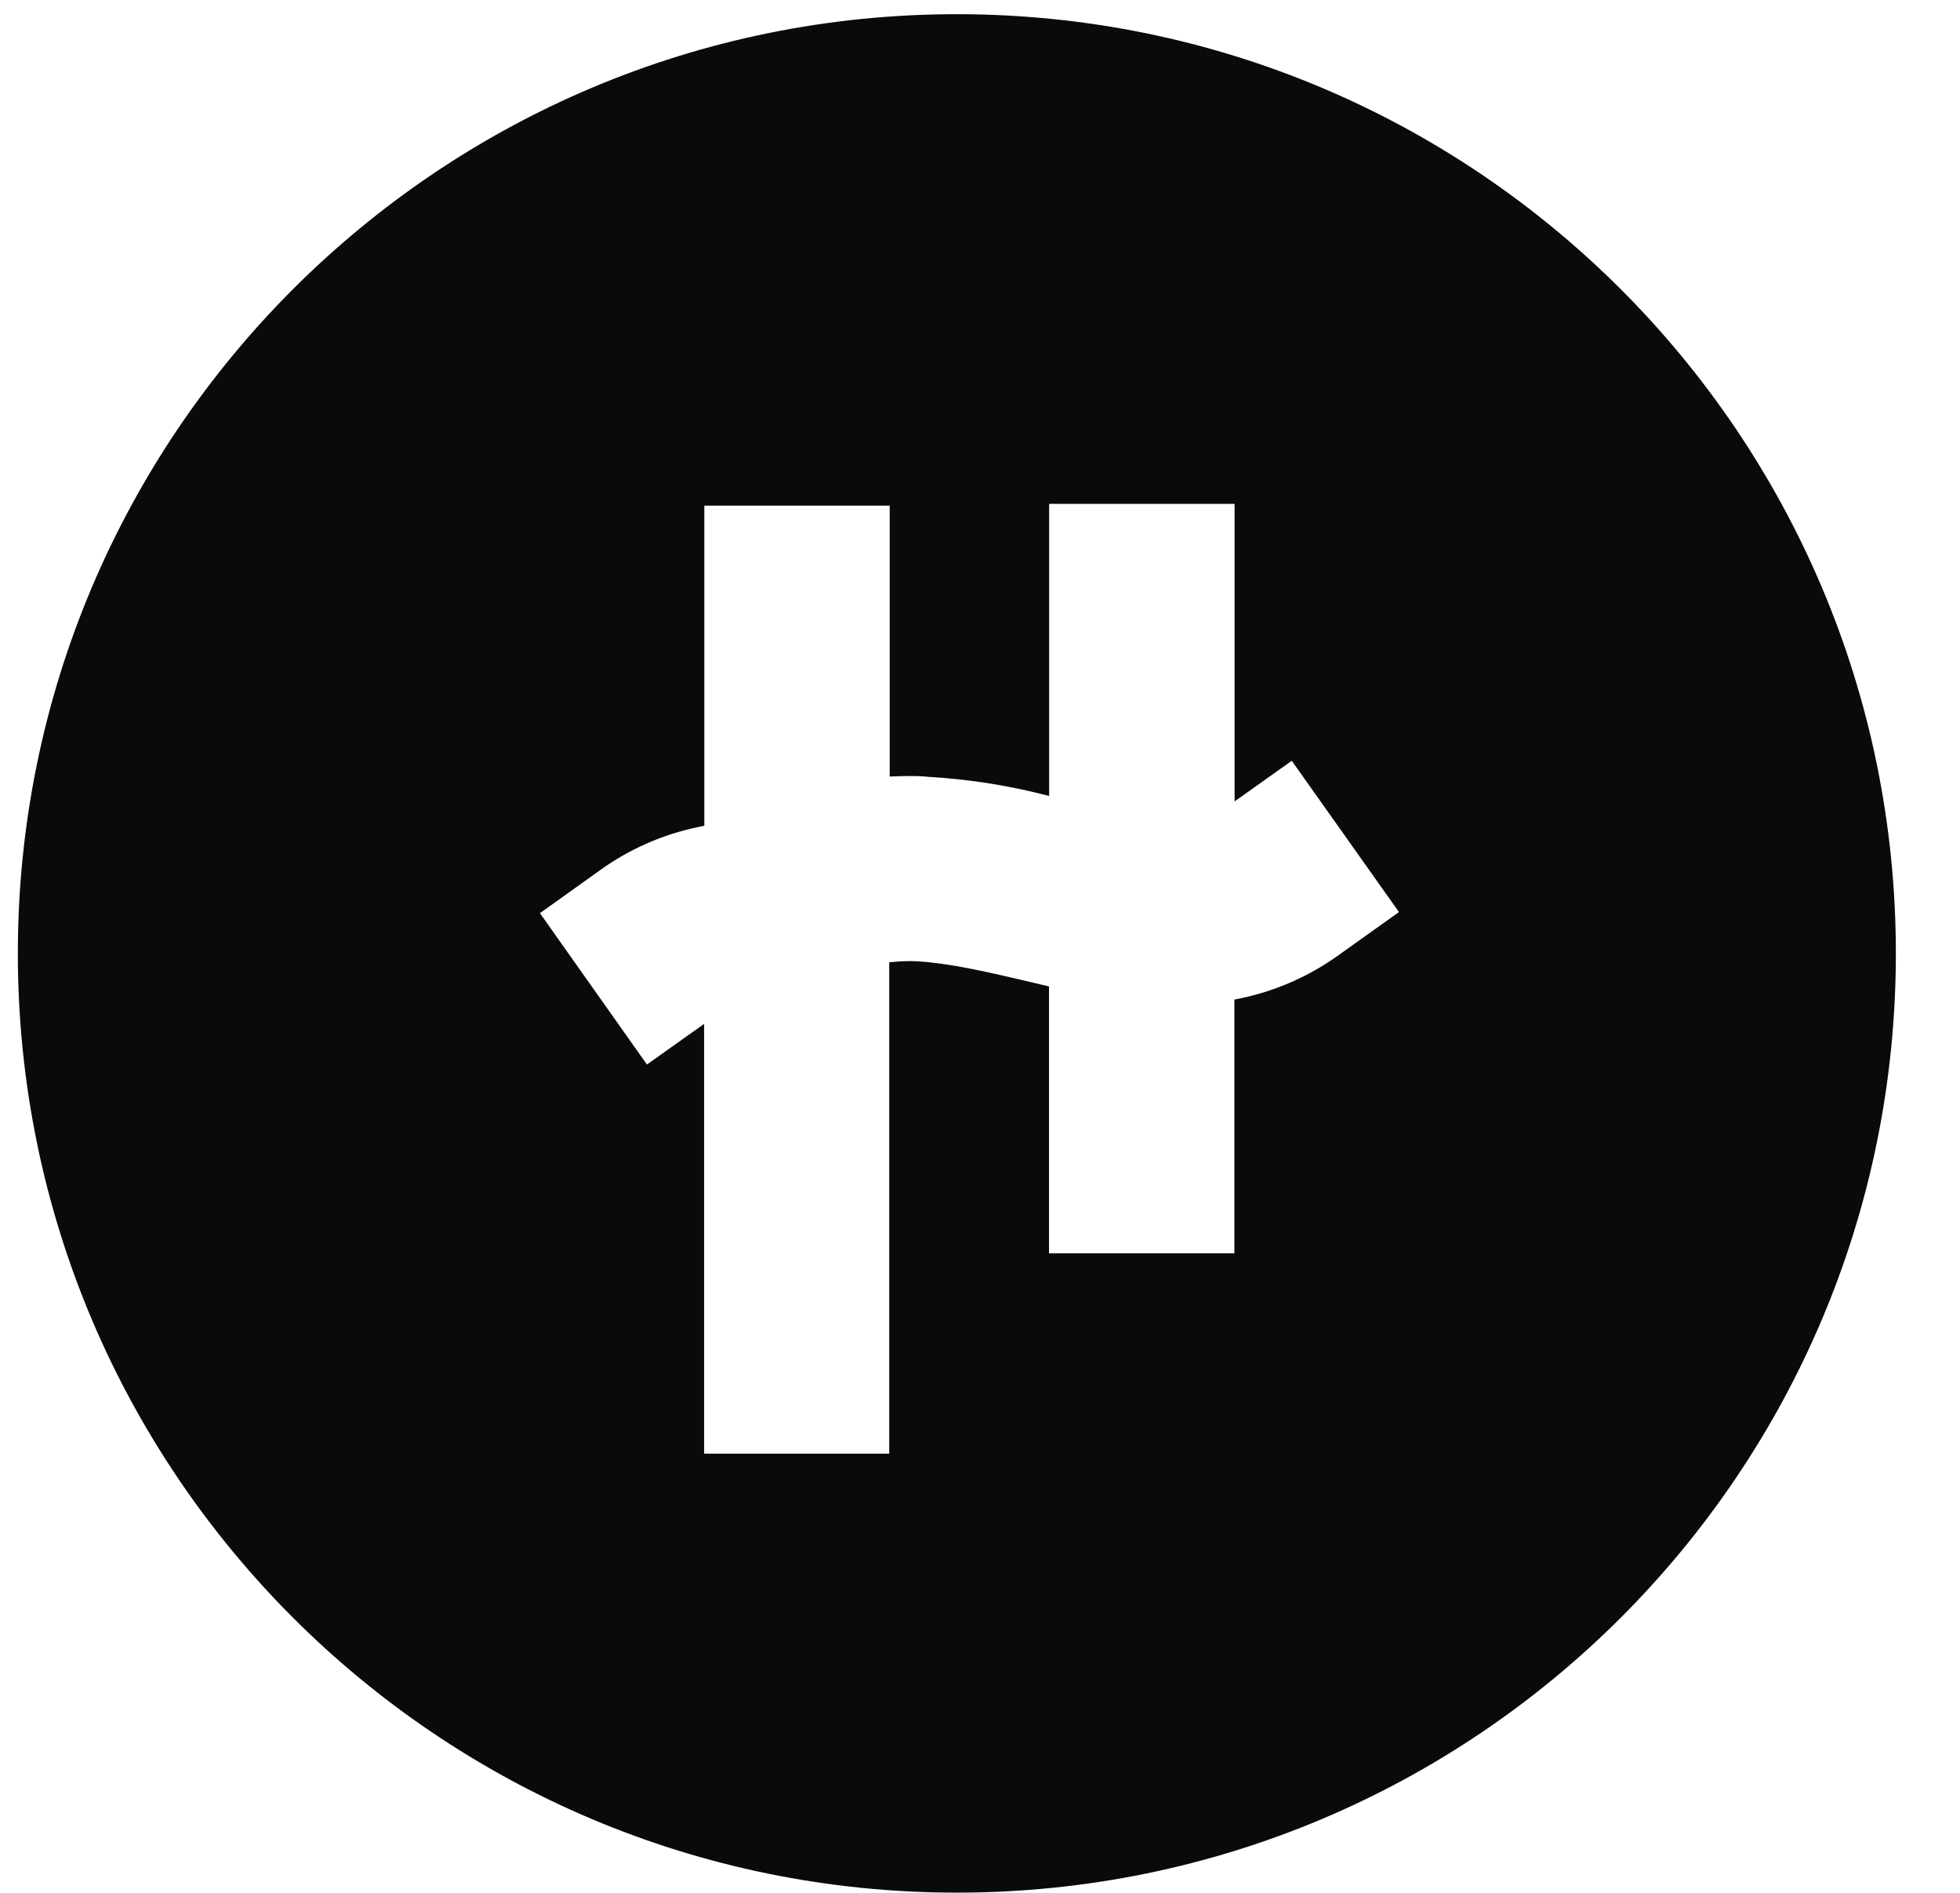 <svg width="29" height="28" viewBox="0 0 29 28" fill="none" xmlns="http://www.w3.org/2000/svg">
<path d="M14.157 0.21C6.484 0.21 0.264 6.431 0.264 14.104C0.264 21.777 6.484 27.997 14.157 27.997C21.831 27.997 28.051 21.78 28.051 14.104C28.051 6.428 21.829 0.21 14.157 0.21ZM19.815 14.122C19.378 14.439 18.878 14.659 18.35 14.769L18.264 14.786V18.54H15.521V14.592L15.094 14.491C14.579 14.371 14.047 14.249 13.573 14.22C13.468 14.216 13.363 14.217 13.258 14.226L13.157 14.235V21.503H10.418V15.146L9.572 15.747L7.989 13.508L8.869 12.879C9.307 12.562 9.806 12.342 10.335 12.233L10.421 12.215V7.48H13.164V11.487L13.277 11.483C13.34 11.48 13.405 11.48 13.468 11.48C13.562 11.478 13.655 11.483 13.749 11.493H13.757C14.309 11.526 14.857 11.609 15.394 11.742L15.523 11.774V7.453H18.267V11.855L19.113 11.254L20.699 13.492L19.815 14.122Z" fill="#0A0A0A"/>
</svg>
